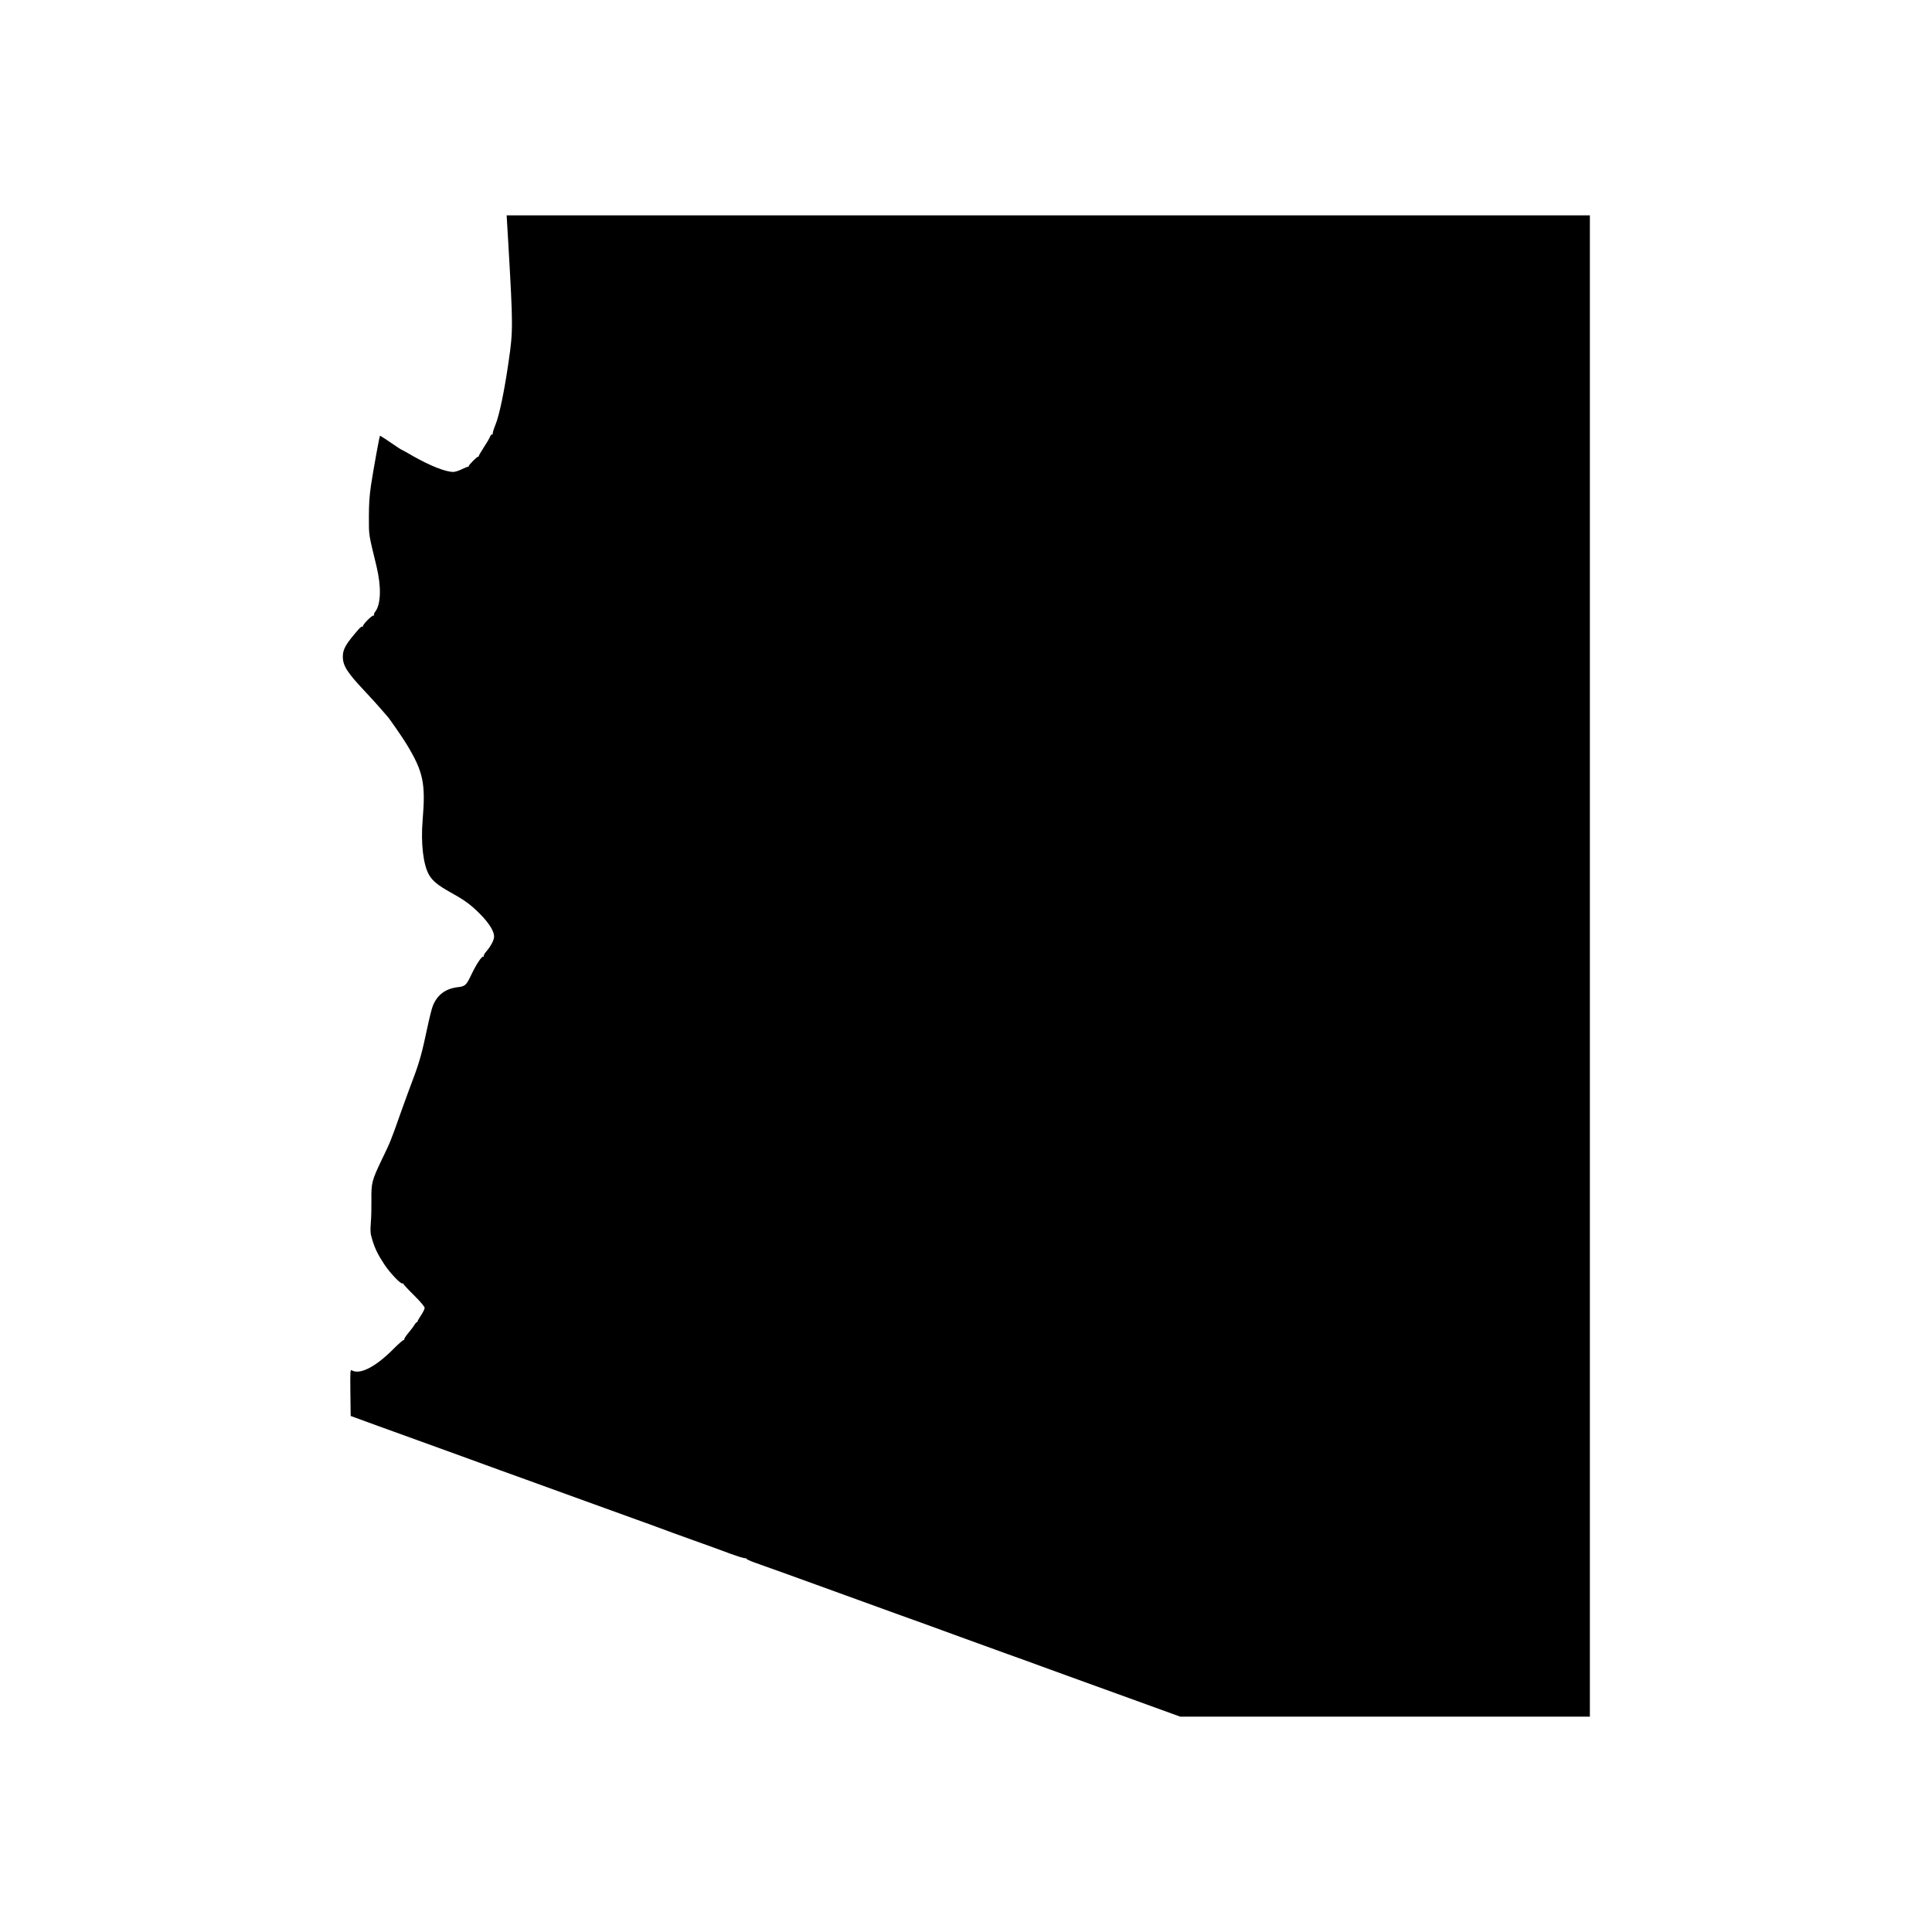 <?xml version="1.0" standalone="no"?>
<!DOCTYPE svg PUBLIC "-//W3C//DTD SVG 20010904//EN"
 "http://www.w3.org/TR/2001/REC-SVG-20010904/DTD/svg10.dtd">
<svg version="1.0" xmlns="http://www.w3.org/2000/svg"
 width="1920pt" height="1920pt" viewBox="0 0 1920 1920"
 preserveAspectRatio="xMidYMid meet">

<g transform="translate(0,1920) scale(0.1,-0.1)"
fill="#000000" stroke="none">
<path d="M5052 16773 c47 -812 47 -863 3 -1163 -41 -288 -92 -534 -130 -628
-19 -47 -32 -89 -28 -95 3 -6 1 -7 -4 -4 -6 4 -17 -7 -24 -25 -7 -17 -35 -65
-63 -107 -27 -42 -49 -79 -48 -84 1 -4 -1 -6 -5 -5 -10 3 -98 -85 -95 -95 1
-4 -1 -6 -5 -5 -5 1 -33 -11 -63 -25 -30 -15 -68 -27 -85 -27 -76 0 -228 60
-396 155 -62 36 -114 65 -116 65 -2 0 -16 8 -31 18 -121 83 -184 124 -186 121
-6 -7 -65 -335 -88 -484 -17 -113 -22 -194 -22 -325 0 -187 -4 -159 75 -485
50 -206 45 -379 -12 -454 -10 -13 -16 -28 -12 -34 3 -5 2 -7 -4 -4 -13 8 -116
-97 -106 -108 5 -4 3 -5 -3 -2 -6 3 -22 -6 -35 -21 -131 -149 -162 -202 -162
-277 0 -91 42 -157 219 -345 55 -58 126 -137 159 -175 33 -39 62 -72 65 -75
15 -14 153 -213 189 -273 167 -275 192 -389 161 -757 -19 -232 6 -445 64 -545
36 -61 88 -103 211 -172 126 -70 182 -109 251 -173 118 -109 184 -205 184
-268 0 -33 -31 -94 -76 -146 -18 -21 -31 -43 -27 -49 3 -6 1 -7 -4 -4 -14 8
-67 -72 -116 -173 -54 -114 -63 -122 -141 -131 -120 -15 -202 -77 -245 -186
-11 -28 -36 -129 -56 -224 -49 -234 -77 -335 -136 -492 -28 -73 -86 -231 -129
-352 -95 -270 -101 -285 -189 -466 -95 -199 -102 -227 -100 -390 1 -74 -1
-178 -6 -231 -6 -85 -5 -106 15 -170 26 -86 56 -148 119 -243 54 -83 165 -200
181 -190 6 3 9 3 8 -2 -2 -4 46 -56 105 -114 66 -66 107 -114 107 -127 0 -11
-16 -43 -35 -72 -19 -29 -35 -56 -35 -61 0 -5 -4 -9 -8 -9 -4 0 -16 -13 -25
-29 -10 -17 -38 -53 -62 -82 -24 -29 -42 -57 -38 -62 3 -6 2 -7 -4 -4 -5 3
-51 -36 -101 -87 -175 -177 -331 -259 -413 -216 -19 11 -19 6 -17 -221 l3
-231 50 -18 c28 -11 307 -112 620 -225 314 -113 617 -224 675 -245 58 -21 213
-78 345 -125 132 -48 418 -151 635 -230 217 -79 454 -164 525 -190 72 -25 171
-62 220 -80 50 -19 198 -73 330 -120 132 -47 300 -108 374 -136 74 -27 141
-47 148 -45 8 3 12 2 9 -3 -3 -4 34 -22 82 -39 148 -52 428 -153 907 -327 253
-92 483 -175 510 -185 66 -23 368 -132 640 -232 121 -44 326 -118 455 -165
129 -46 282 -101 340 -123 58 -21 392 -143 742 -269 l637 -231 2036 0 2035 0
0 7460 0 7460 -5383 0 -5382 0 17 -287z"/>
</g>
</svg>
